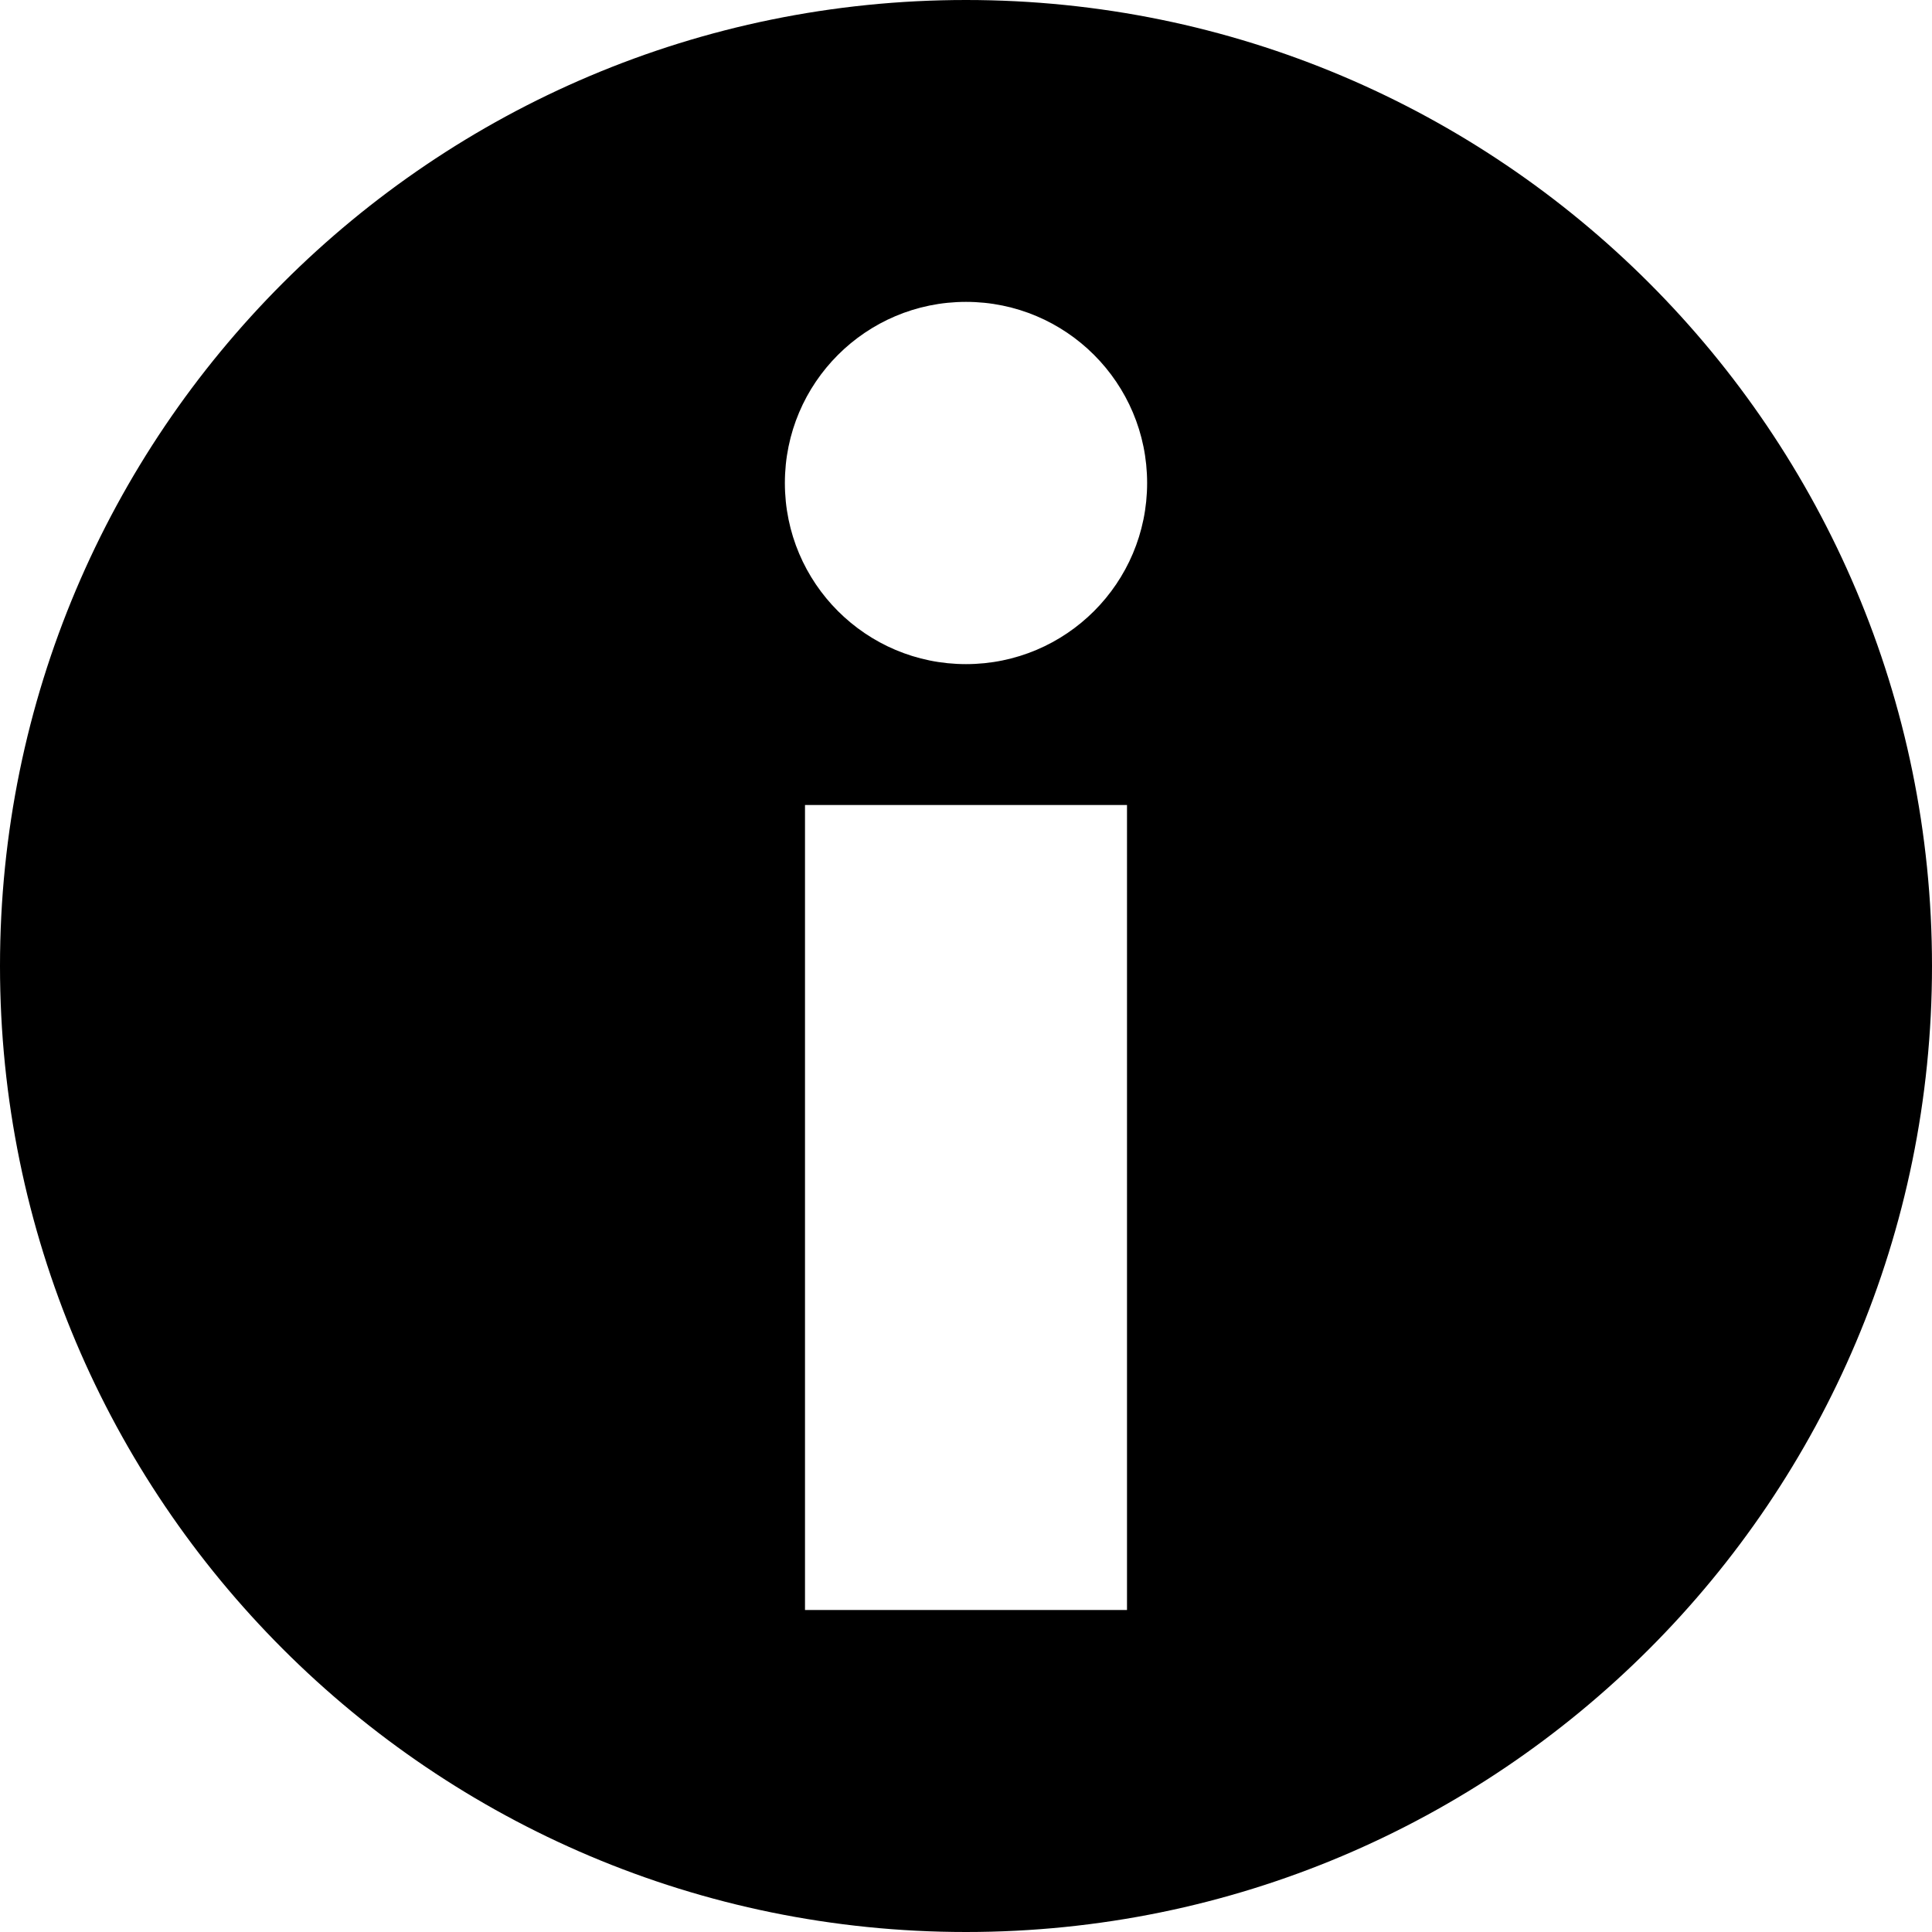 <?xml version="1.0" encoding="utf-8"?>
<!-- Generator: Adobe Illustrator 16.0.0, SVG Export Plug-In . SVG Version: 6.00 Build 0)  -->
<!DOCTYPE svg PUBLIC "-//W3C//DTD SVG 1.1//EN" "http://www.w3.org/Graphics/SVG/1.1/DTD/svg11.dtd">
<svg version="1.1" id="Layer_1" xmlns="http://www.w3.org/2000/svg" xmlns:xlink="http://www.w3.org/1999/xlink" x="0px" y="0px"
	 width="1152px" height="1152px" viewBox="0 0 1152 1152" enable-background="new 0 0 1152 1152" xml:space="preserve">
<path d="M576,0C257.87,0,0,257.87,0,576c0,318.131,257.87,576,576,576c318.131,0,576-257.869,576-576C1152,257.87,894.131,0,576,0z
	 M672,960H480V480h192V960z M576,396c-59.646,0-108-48.353-108-108s48.354-108,108-108s108,48.353,108,108S635.646,396,576,396z"/>
</svg>
